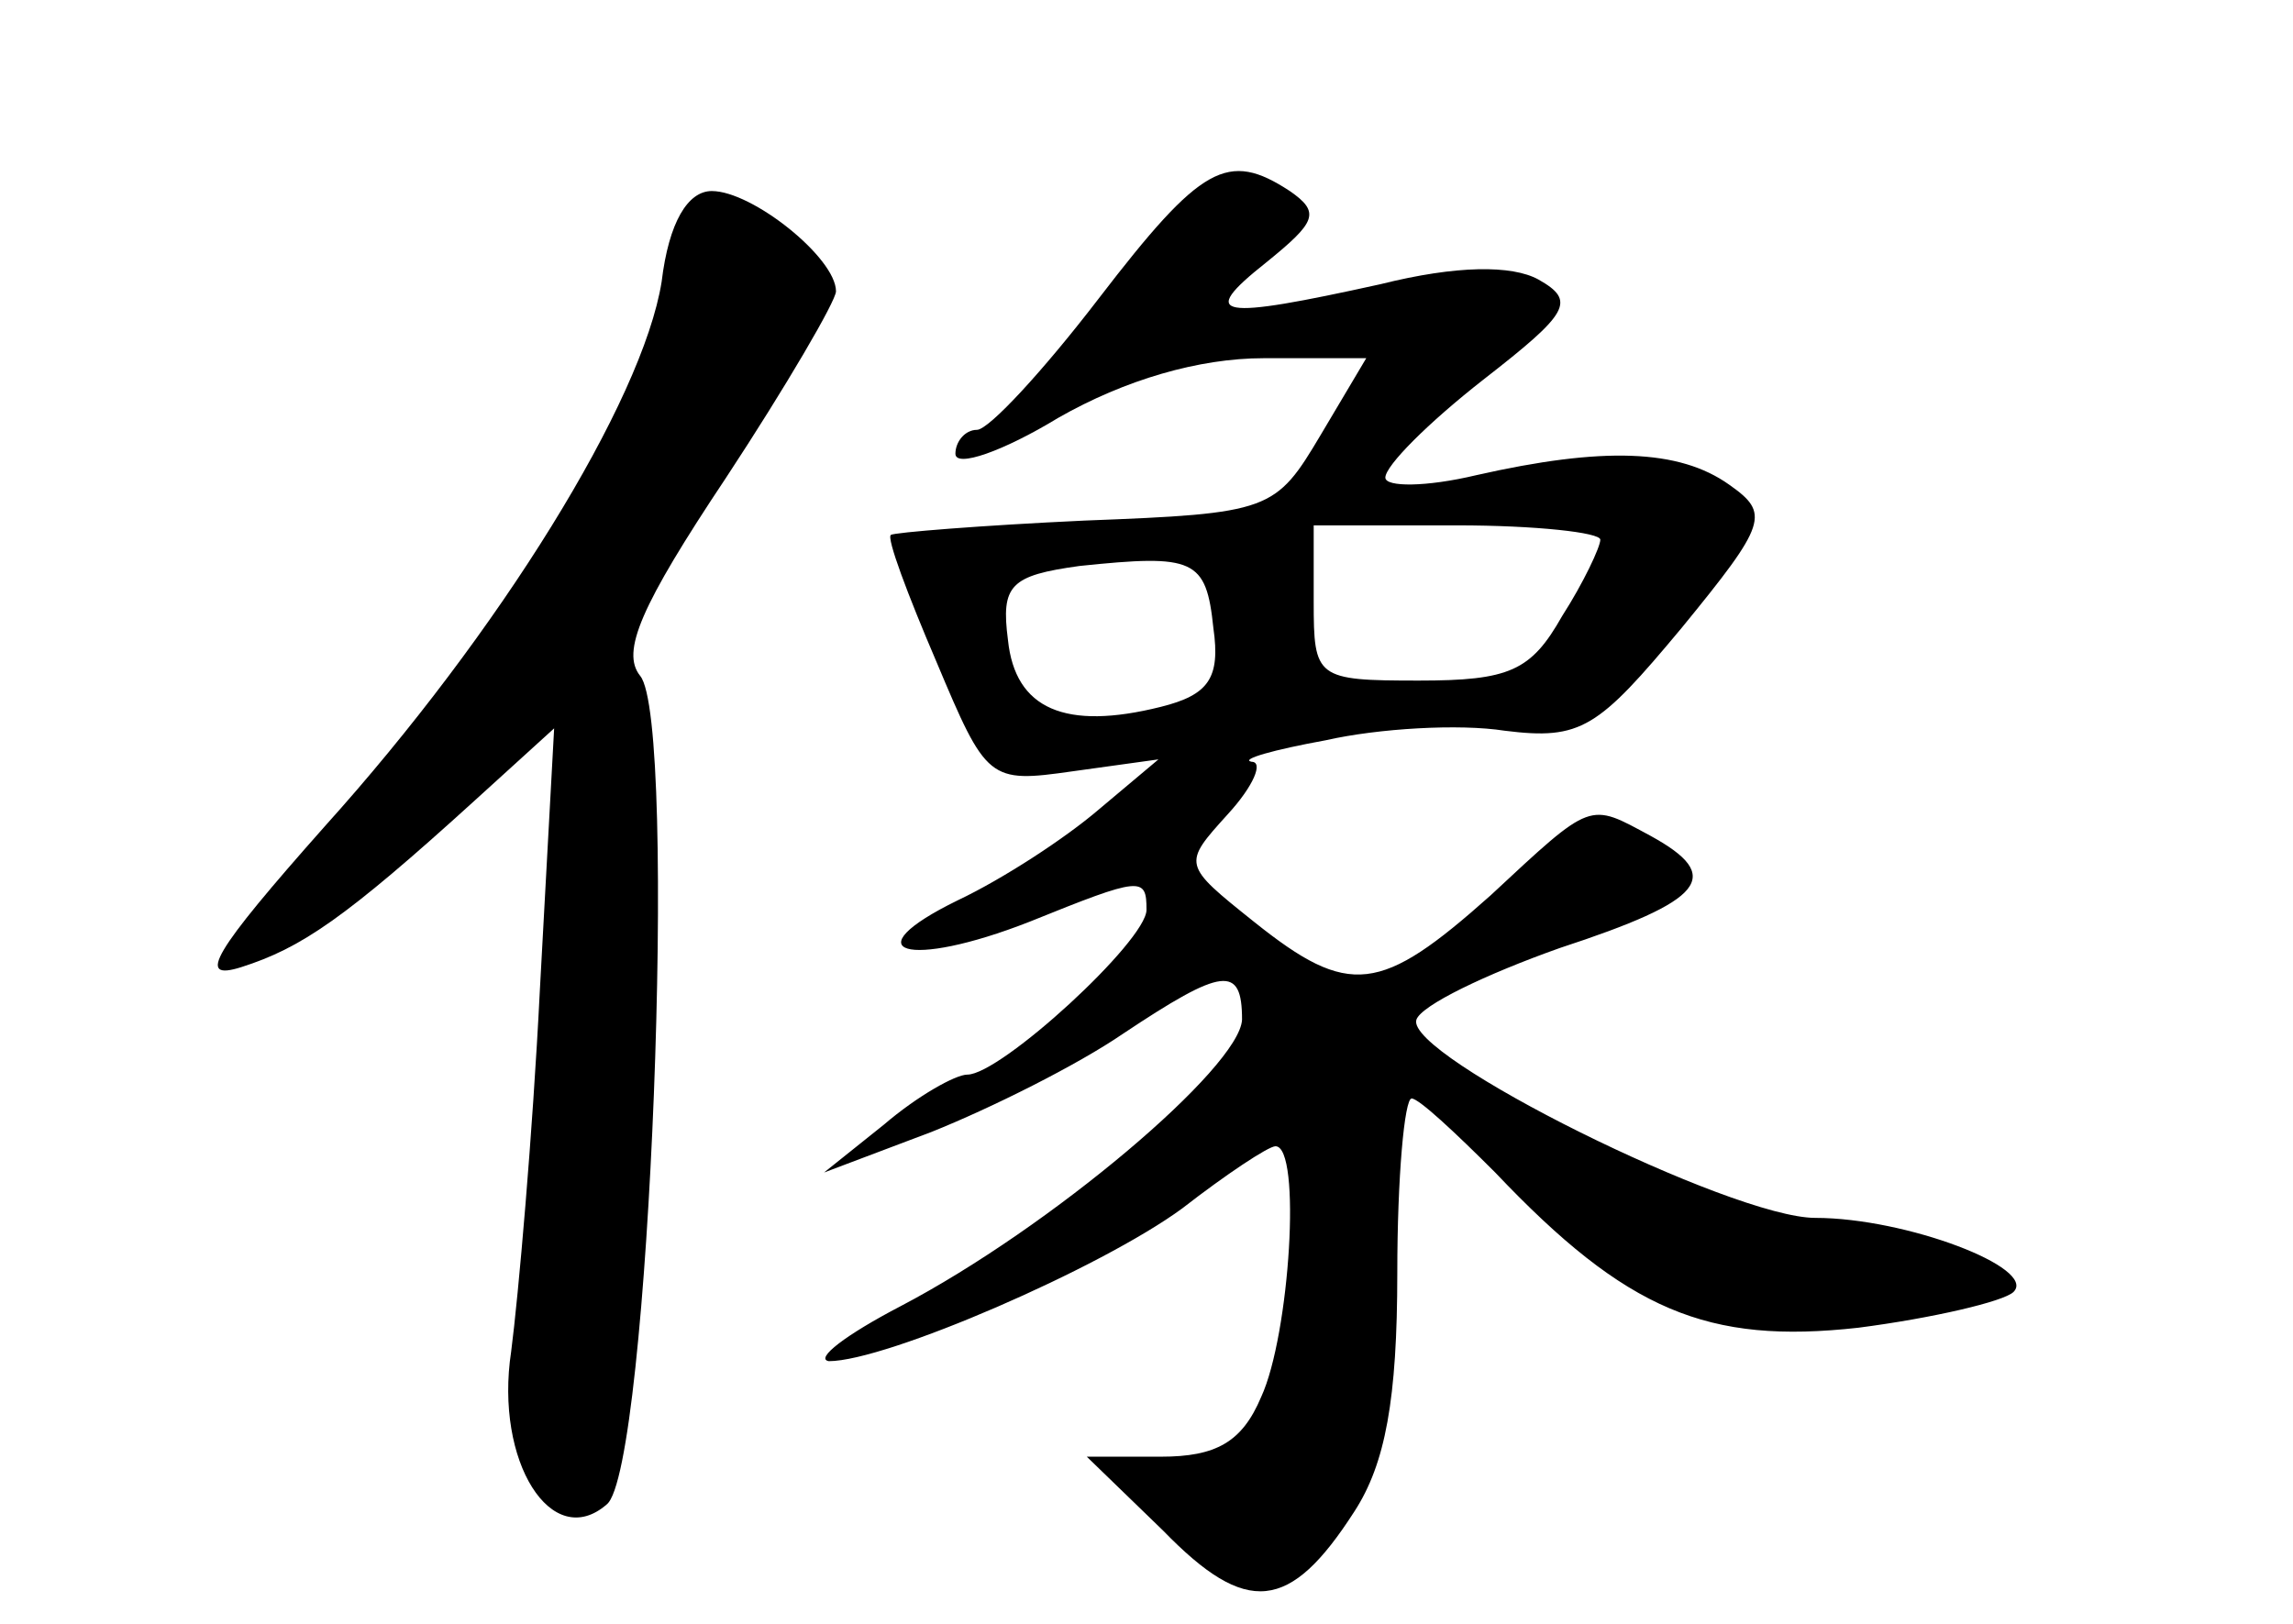 <?xml version="1.0" standalone="no"?>
<!DOCTYPE svg PUBLIC "-//W3C//DTD SVG 20010904//EN"
 "http://www.w3.org/TR/2001/REC-SVG-20010904/DTD/svg10.dtd">
<svg version="1.0" xmlns="http://www.w3.org/2000/svg"
 width="96pt" height="68pt" viewBox="0 0 96 68"
 preserveAspectRatio="xMidYMid meet">
<g transform="translate(0,68) scale(0.1,-0.1)"
fill="#000000" stroke="none">
<path d="M460 555 c-23 -30 -46 -55 -51 -55 -5 0 -9 -5 -9 -10 0 -6 20 1 43
15 28 16 59 25 86 25 l43 0 -19 -32 c-19 -32 -21 -33 -99 -36 -43 -2 -80 -5
-81 -6 -2 -1 7 -25 19 -53 21 -50 22 -51 57 -46 l36 5 -25 -21 c-14 -12 -40
-29 -59 -38 -45 -22 -21 -29 30 -9 47 19 49 19 49 5 0 -13 -61 -69 -75 -69 -5
0 -21 -9 -35 -21 l-25 -20 45 17 c25 10 61 28 80 41 42 28 50 29 50 6 -1 -20
-80 -87 -143 -120 -23 -12 -36 -22 -30 -23 24 0 114 39 148 64 18 14 36 26 39
26 11 0 6 -79 -6 -105 -8 -19 -19 -25 -42 -25 l-31 0 32 -31 c35 -36 53 -34
80 8 13 20 18 47 18 100 0 40 3 73 6 73 3 0 18 -14 35 -31 55 -58 89 -72 152
-65 31 4 61 11 65 15 10 10 -45 31 -83 31 -35 0 -172 68 -167 83 2 6 29 19 60
30 61 20 69 30 38 47 -26 14 -24 15 -67 -25 -46 -41 -59 -43 -99 -11 -30 24
-30 24 -11 45 11 12 15 22 10 22 -5 1 9 5 31 9 22 5 56 7 75 4 32 -4 39 1 74
43 36 44 37 48 20 60 -21 15 -53 16 -106 4 -21 -5 -38 -5 -38 -1 0 5 18 23 41
41 36 28 39 33 23 42 -11 6 -34 6 -66 -2 -68 -15 -77 -14 -48 9 21 17 23 21
10 30 -26 17 -37 11 -80 -45z m210 -101 c0 -3 -7 -18 -16 -32 -13 -23 -22 -27
-60 -27 -43 0 -44 1 -44 33 l0 32 60 0 c33 0 60 -3 60 -6z m-162 -37 c3 -21
-2 -28 -22 -33 -40 -10 -61 -1 -64 28 -3 23 1 27 30 31 48 5 53 3 56 -26z"/>
<path d="M277 562 c-8 -50 -68 -147 -141 -228 -47 -53 -54 -65 -35 -59 25 8
43 20 98 70 l33 30 -6 -110 c-3 -60 -9 -128 -12 -151 -7 -46 17 -84 40 -64 18
14 30 328 14 347 -8 10 0 29 36 83 25 38 46 74 46 78 0 14 -35 42 -52 42 -10
0 -18 -13 -21 -38z"/>
</g>
</svg>
